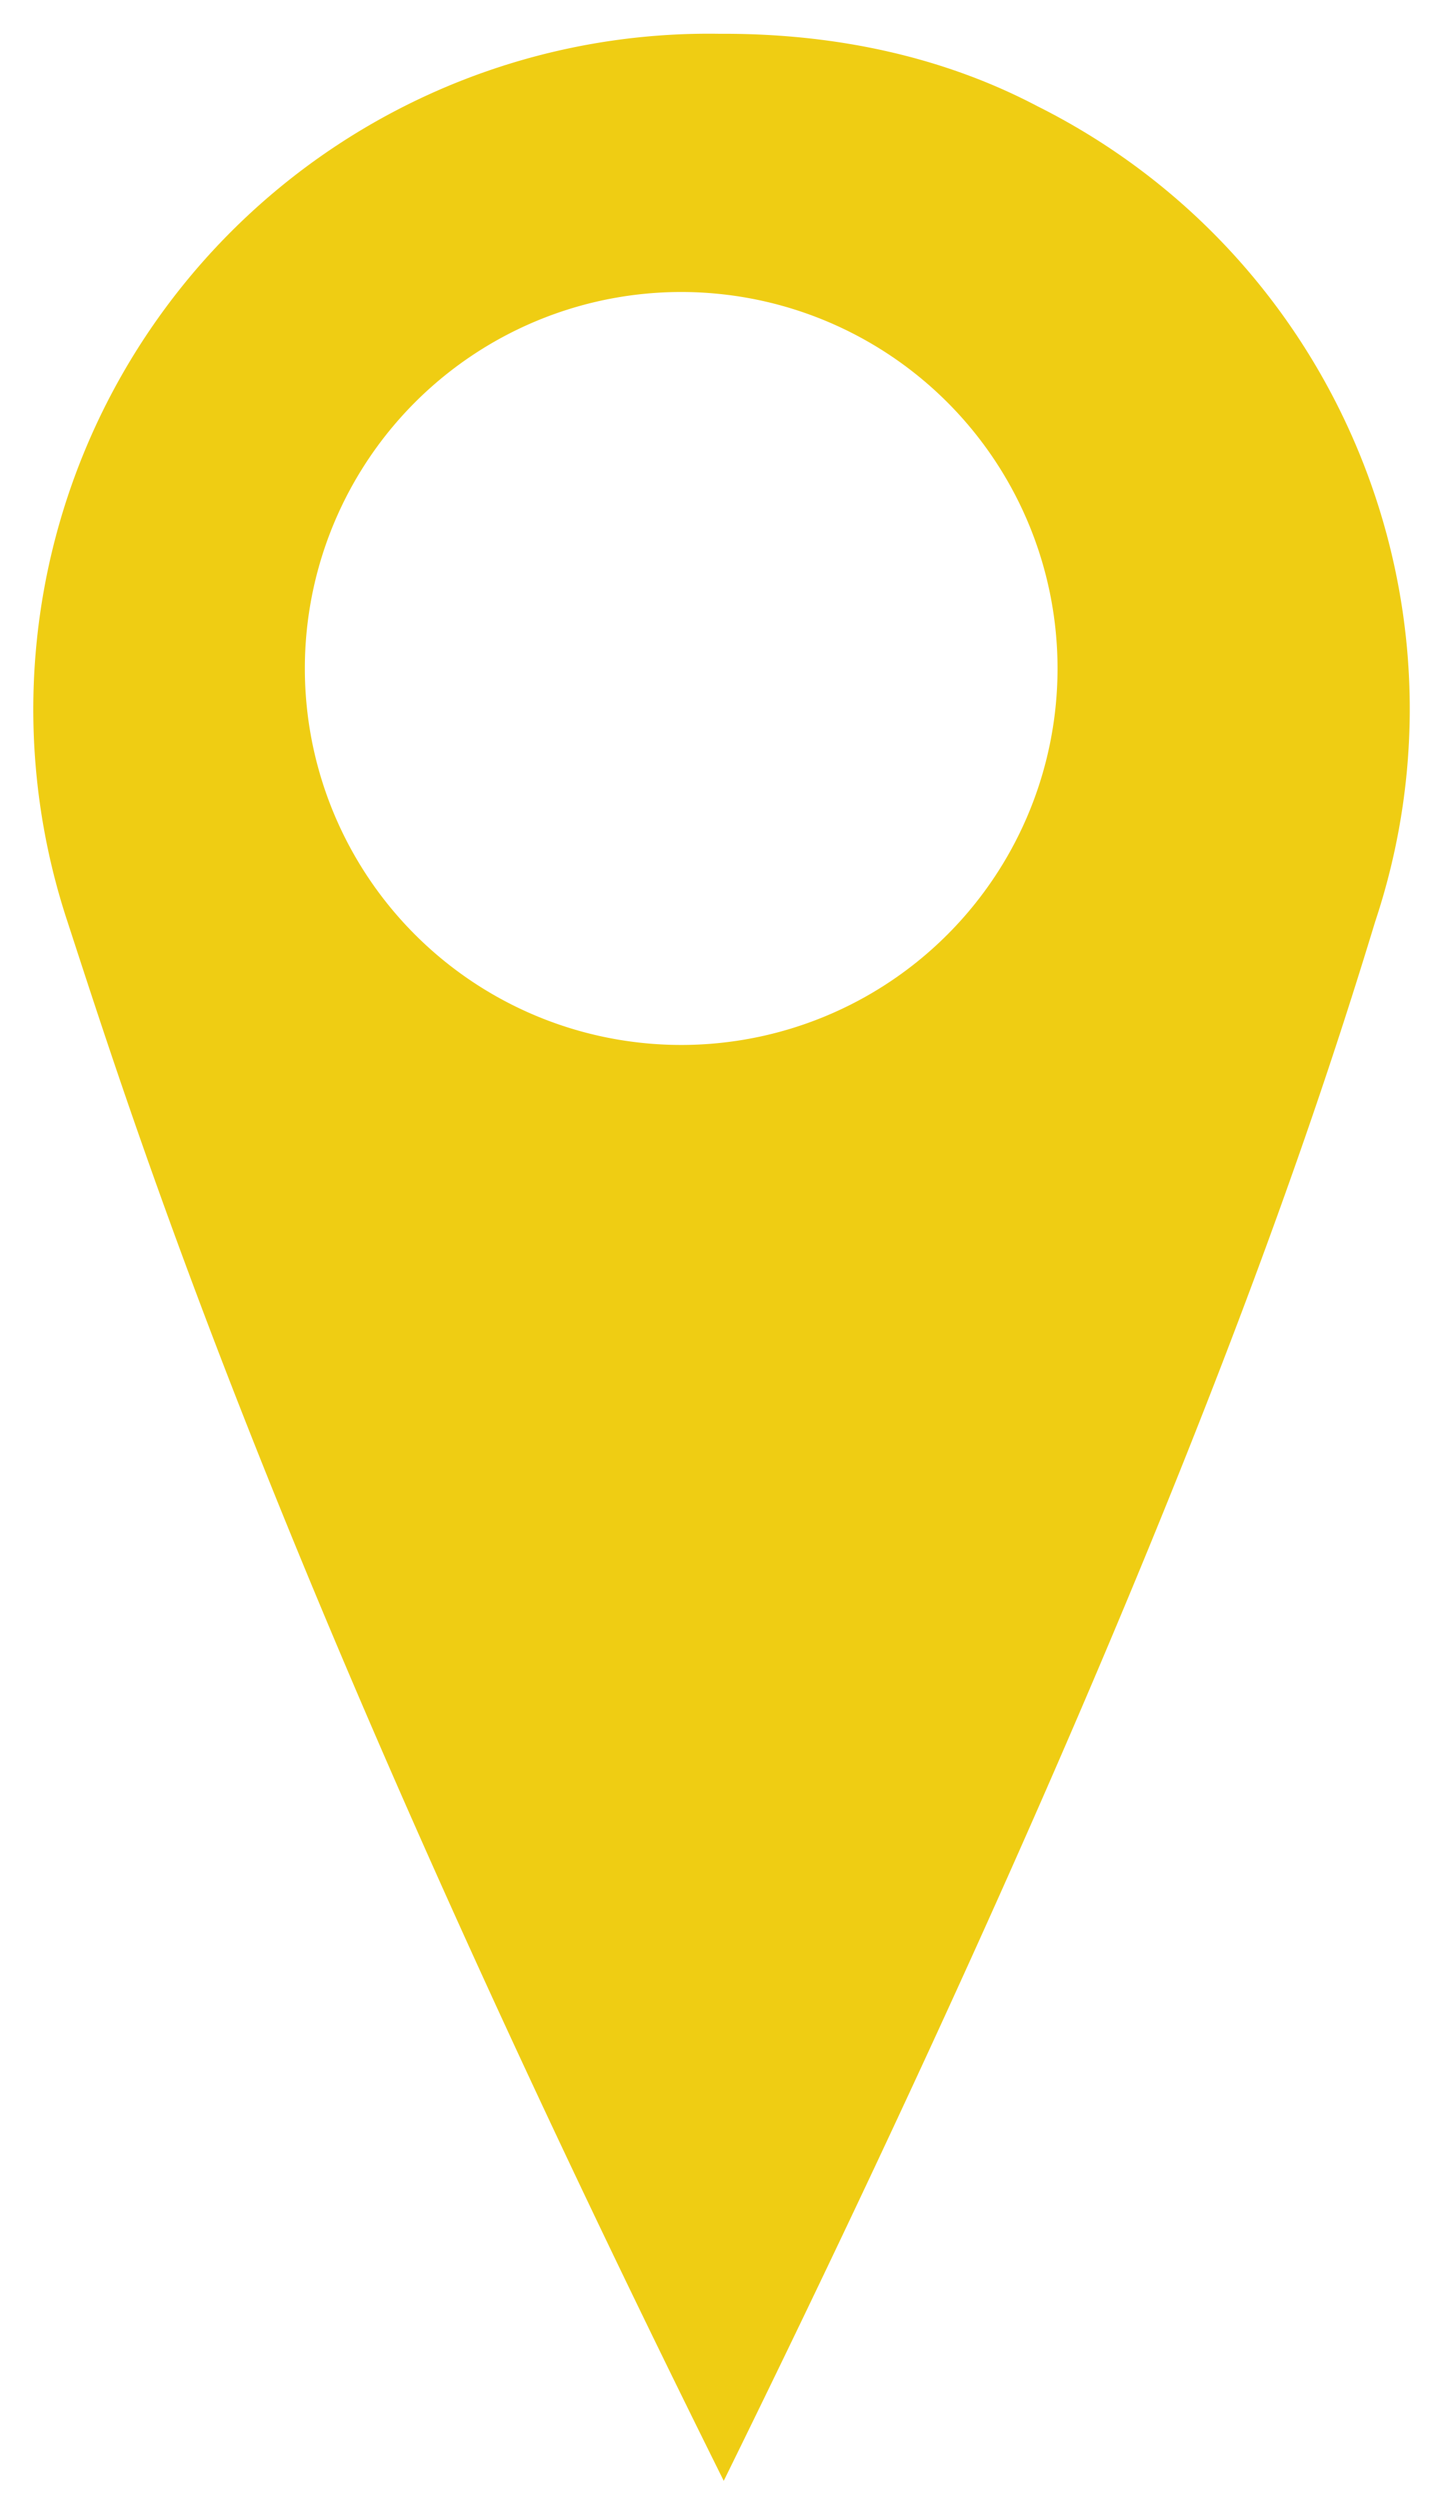 <svg version="1" xmlns="http://www.w3.org/2000/svg" viewBox="0 0 297 518"><path d="M215 22c-19-10-41-15-65-15h-1A140 140 0 0 0 14 191c15 46 45 140 136 323 90-183 121-277 135-323 22-66-8-138-70-169zm-65 194a78 78 0 1 1 0-155 78 78 0 0 1 0 155z" fill="#efcd13"/></svg>